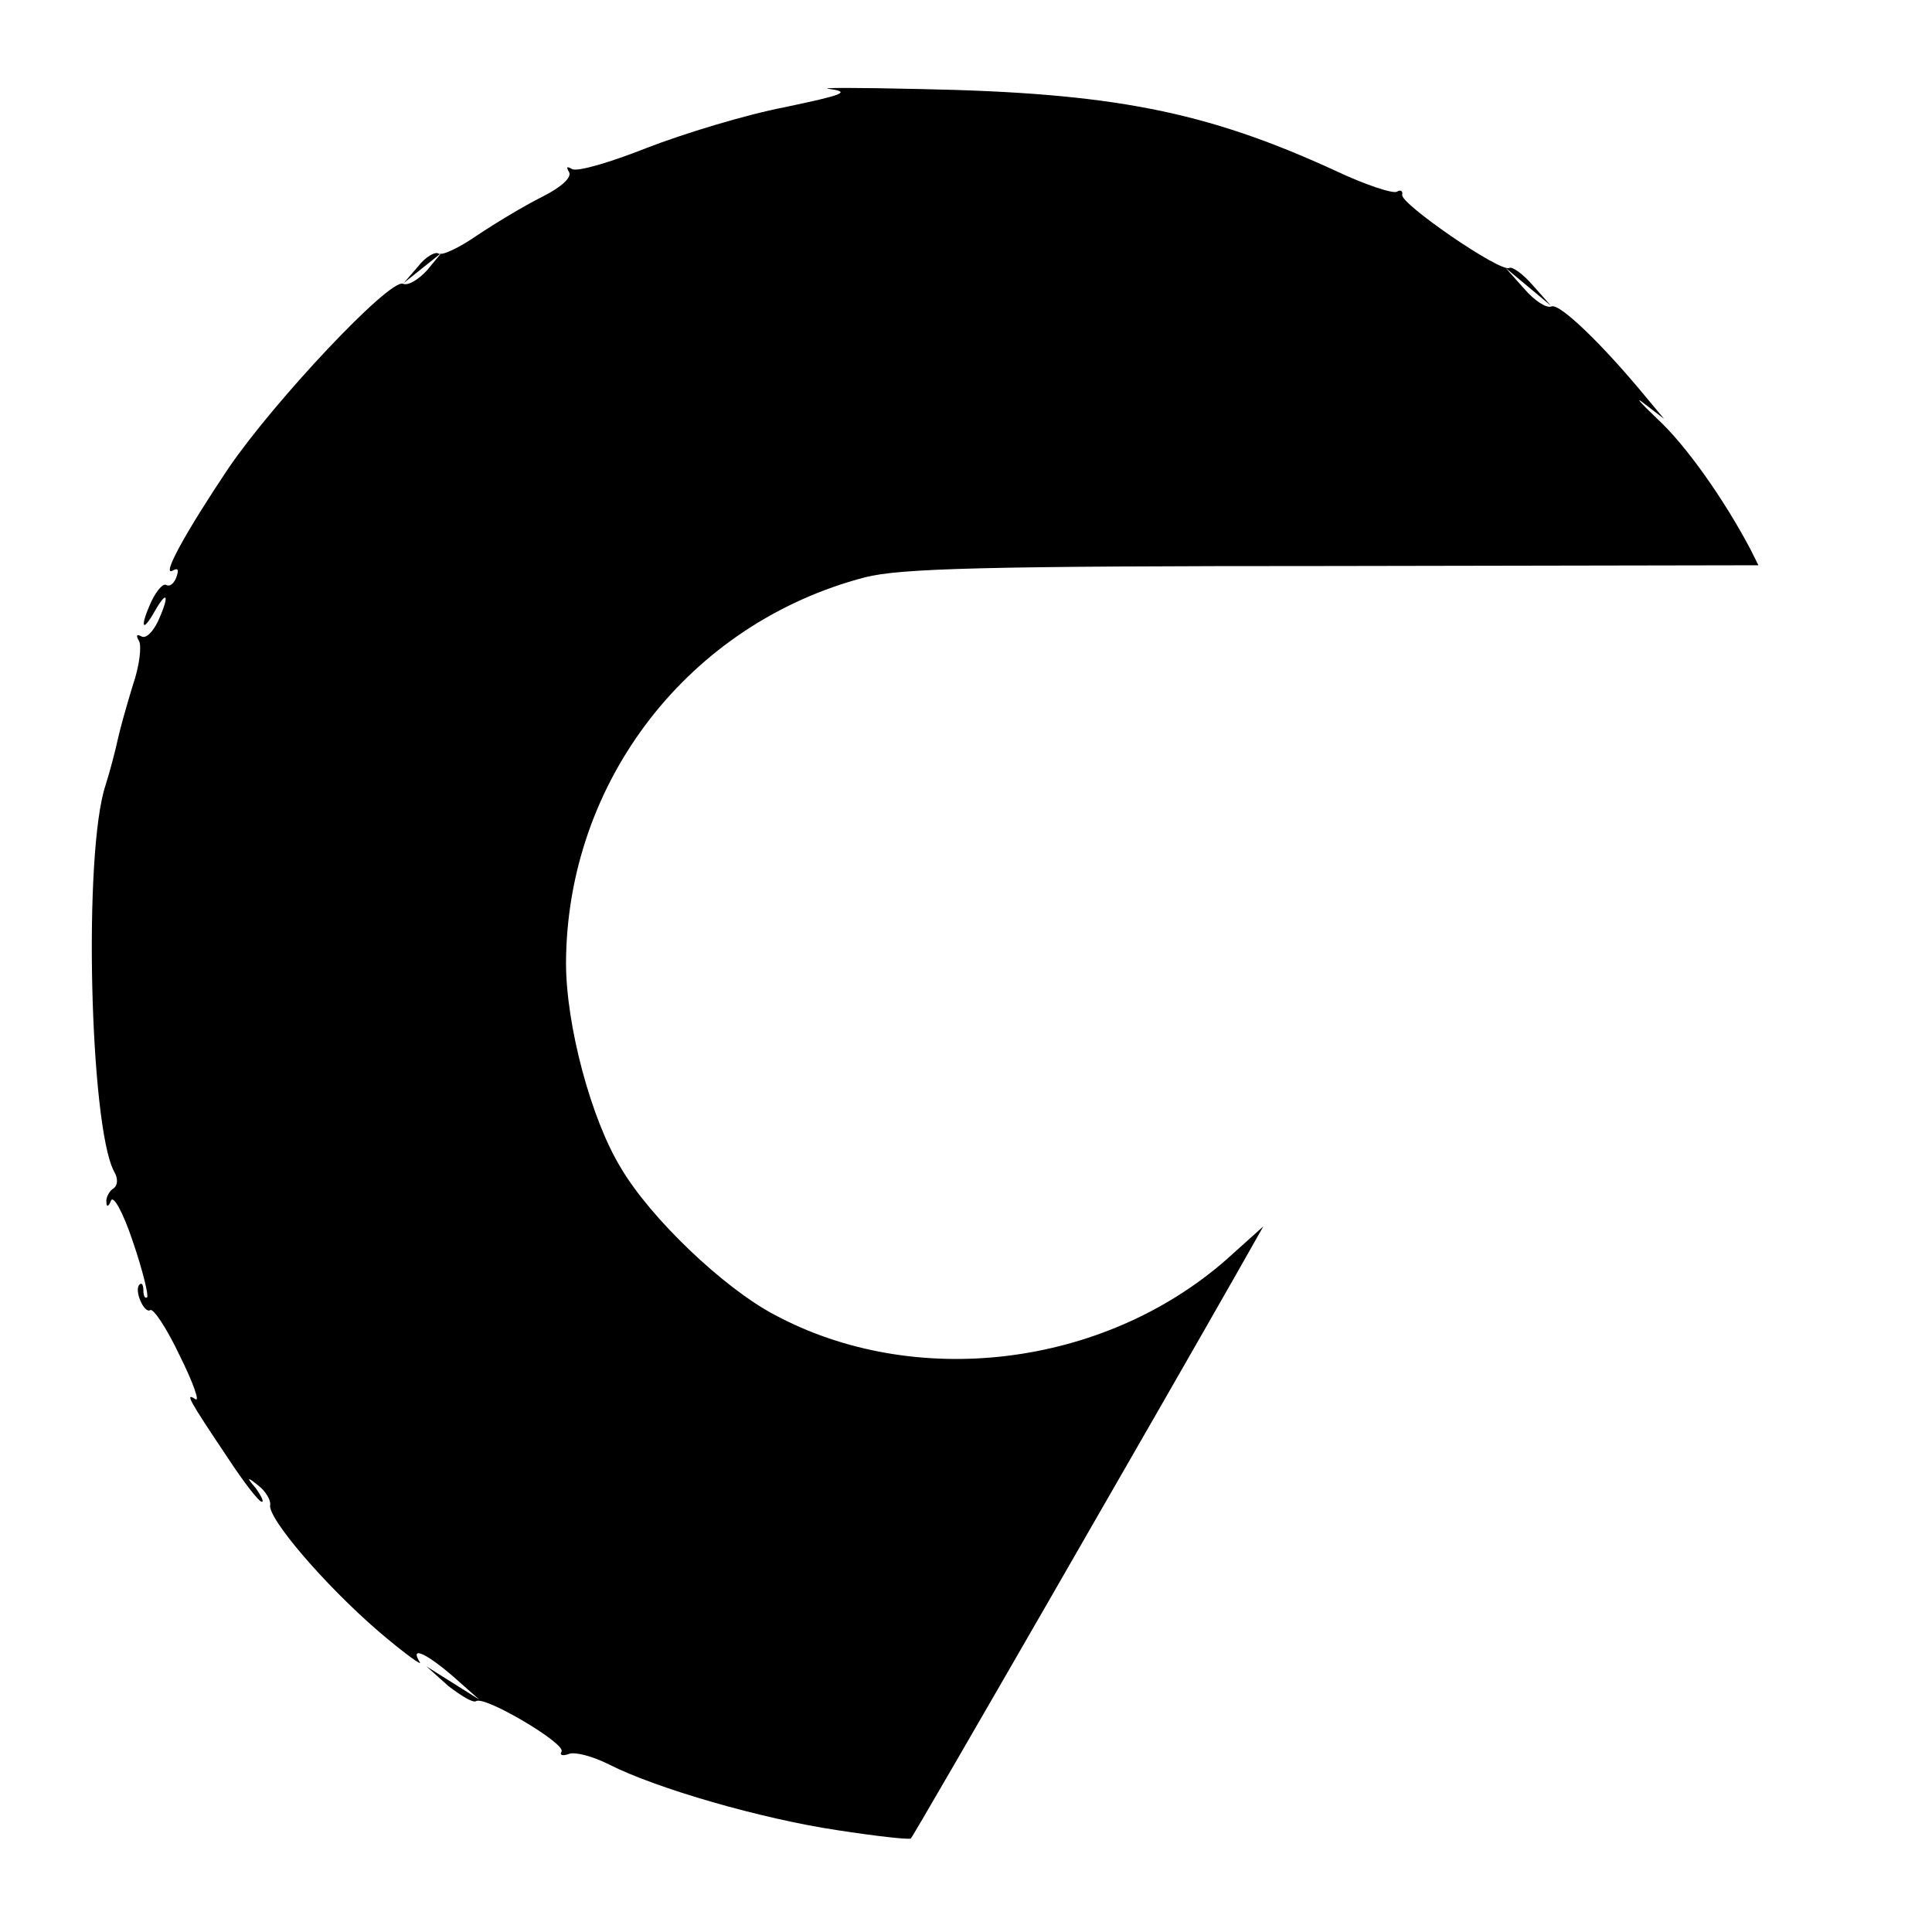 <?xml version="1.0" standalone="no"?>
<!DOCTYPE svg PUBLIC "-//W3C//DTD SVG 20010904//EN"
 "http://www.w3.org/TR/2001/REC-SVG-20010904/DTD/svg10.dtd">
<svg version="1.0" xmlns="http://www.w3.org/2000/svg"
 width="256pt" height="256pt" viewBox="0 0 256 256"
 preserveAspectRatio="xMidYMid meet">
<g transform="translate(0,256) scale(0.1,-0.1)"
fill="#000000" stroke="none">
<path d="M1100 2442 c28 -4 16 -8 -60 -24 -52 -10 -134 -35 -183 -54 -48 -19
-92 -32 -99 -28 -7 4 -8 3 -4 -4 4 -7 -10 -20 -36 -33 -24 -12 -62 -35 -86
-51 -23 -16 -46 -27 -51 -24 -4 3 -17 -4 -27 -17 l-19 -22 25 20 25 20 -19
-23 c-11 -12 -25 -21 -32 -18 -18 7 -171 -156 -231 -244 -57 -85 -90 -145 -74
-136 7 4 8 1 5 -8 -3 -9 -9 -14 -14 -11 -4 2 -12 -7 -19 -21 -16 -35 -13 -44
4 -14 17 30 20 21 4 -14 -7 -14 -16 -23 -22 -19 -6 3 -7 1 -3 -6 4 -6 1 -33
-8 -59 -8 -26 -17 -58 -20 -72 -3 -14 -10 -41 -16 -60 -30 -89 -21 -451 11
-512 6 -10 5 -19 -1 -23 -5 -3 -10 -12 -9 -18 0 -7 3 -6 6 2 3 8 16 -15 29
-54 13 -38 21 -71 19 -74 -3 -2 -5 2 -5 9 0 7 -2 11 -5 8 -8 -7 6 -39 14 -34
4 3 22 -24 39 -60 18 -36 27 -62 21 -58 -14 9 -10 1 43 -78 21 -32 41 -58 45
-58 3 0 -1 8 -8 18 -13 15 -12 16 4 3 9 -7 16 -19 15 -25 -4 -17 72 -106 144
-168 34 -29 59 -47 54 -40 -13 21 8 12 44 -19 l35 -31 -35 22 -35 22 29 -26
c17 -13 33 -23 37 -20 12 7 120 -57 113 -67 -3 -5 2 -6 10 -3 8 3 31 -3 53
-14 63 -32 202 -72 302 -87 52 -8 96 -13 98 -11 3 2 345 596 433 751 l34 60
-49 -44 c-163 -143 -413 -173 -599 -73 -68 36 -164 128 -203 194 -40 65 -73
190 -73 272 1 241 163 450 396 511 47 12 158 15 621 15 l563 1 -11 22 c-35 66
-85 137 -123 172 -23 22 -31 31 -17 20 l26 -20 -25 30 c-57 69 -113 123 -124
119 -7 -3 -23 8 -36 23 l-25 28 30 -25 30 -25 -24 27 c-13 15 -27 25 -31 23
-11 -7 -146 86 -142 97 1 5 -2 7 -7 4 -5 -3 -42 9 -82 28 -172 79 -296 103
-549 108 -85 2 -139 2 -120 0z"/>
</g>
</svg>
